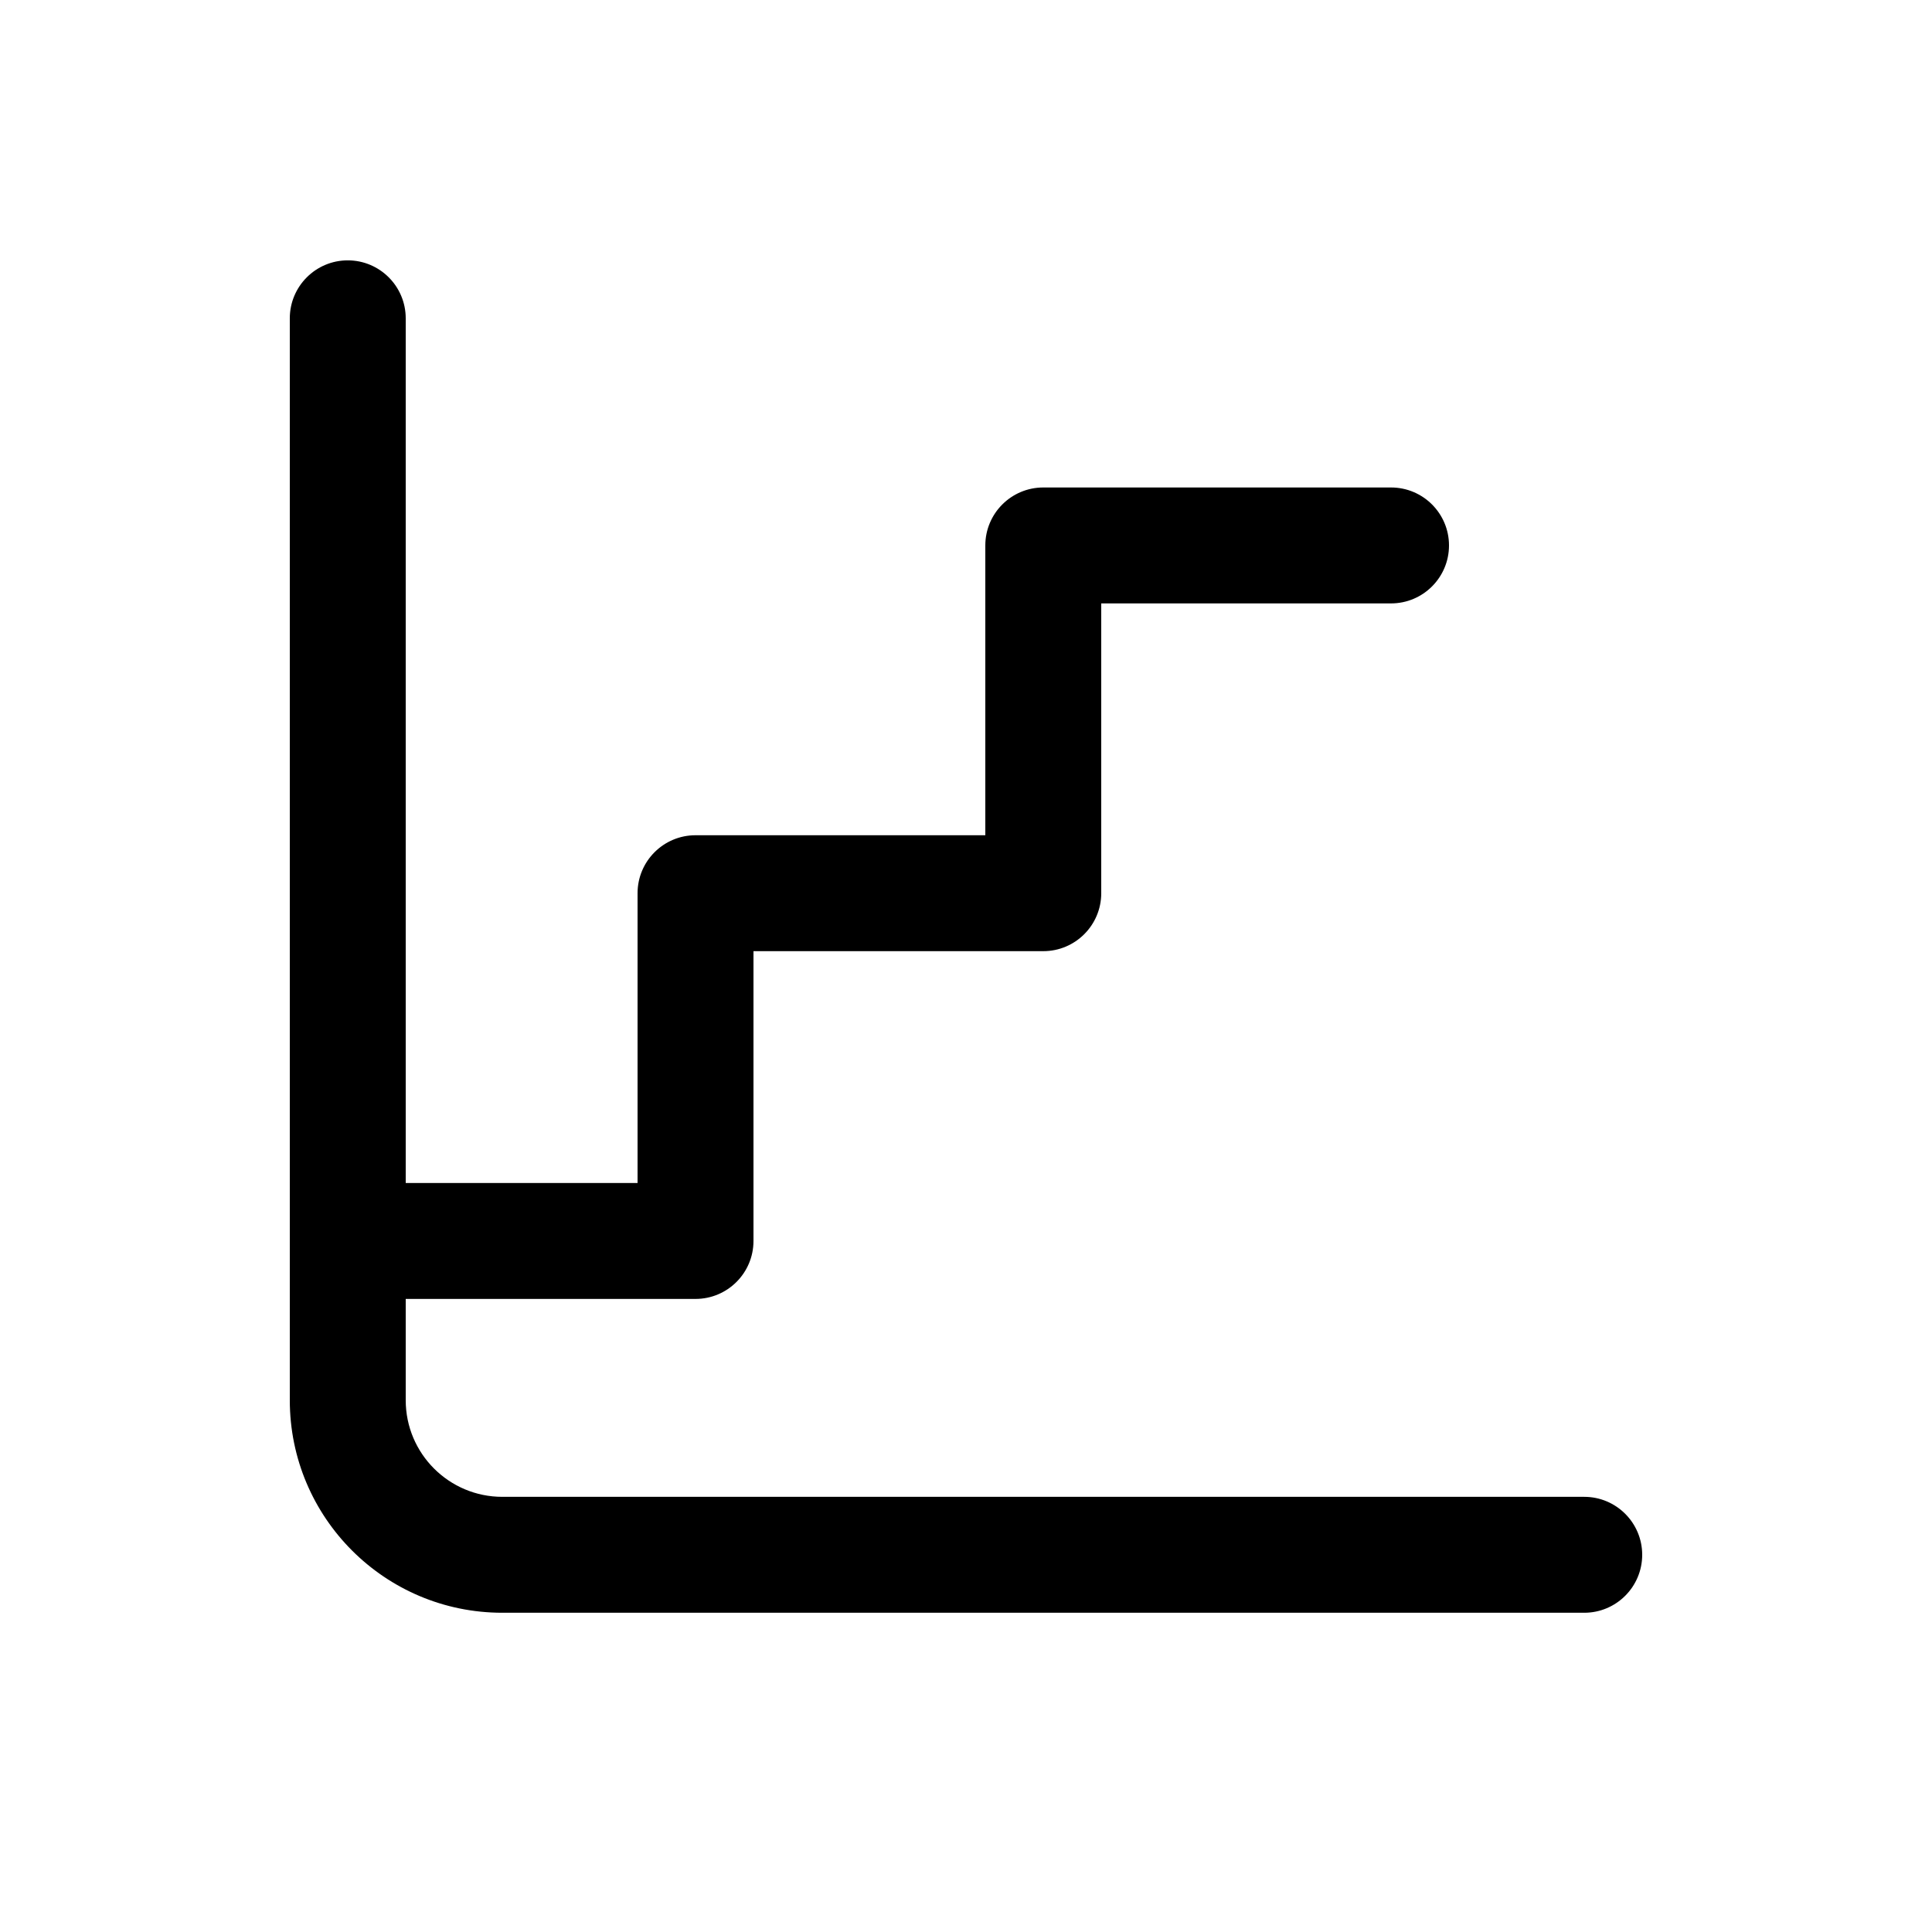 <svg width="25" height="25" viewBox="0 0 25 25" fill="none" xmlns="http://www.w3.org/2000/svg">
<path fill-rule="evenodd" clip-rule="evenodd" d="M4.5 3.369C4.914 3.369 5.25 3.705 5.25 4.119V18.119C5.25 18.809 5.81 19.369 6.5 19.369H20.5C20.914 19.369 21.25 19.705 21.25 20.119C21.25 20.533 20.914 20.869 20.5 20.869H6.5C4.981 20.869 3.75 19.638 3.75 18.119V4.119C3.75 3.705 4.086 3.369 4.5 3.369Z" fill="black"/>
<path fill-rule="evenodd" clip-rule="evenodd" d="M12.75 7.058C12.75 6.644 13.086 6.308 13.5 6.308H18C18.414 6.308 18.75 6.644 18.75 7.058C18.75 7.472 18.414 7.808 18 7.808H14.25V11.558C14.25 11.972 13.914 12.308 13.5 12.308H9.75V16.058C9.75 16.472 9.414 16.808 9 16.808H4.5C4.086 16.808 3.75 16.472 3.75 16.058C3.75 15.644 4.086 15.308 4.5 15.308H8.25V11.558C8.25 11.144 8.586 10.808 9 10.808H12.75V7.058Z" fill="black"/>
</svg>